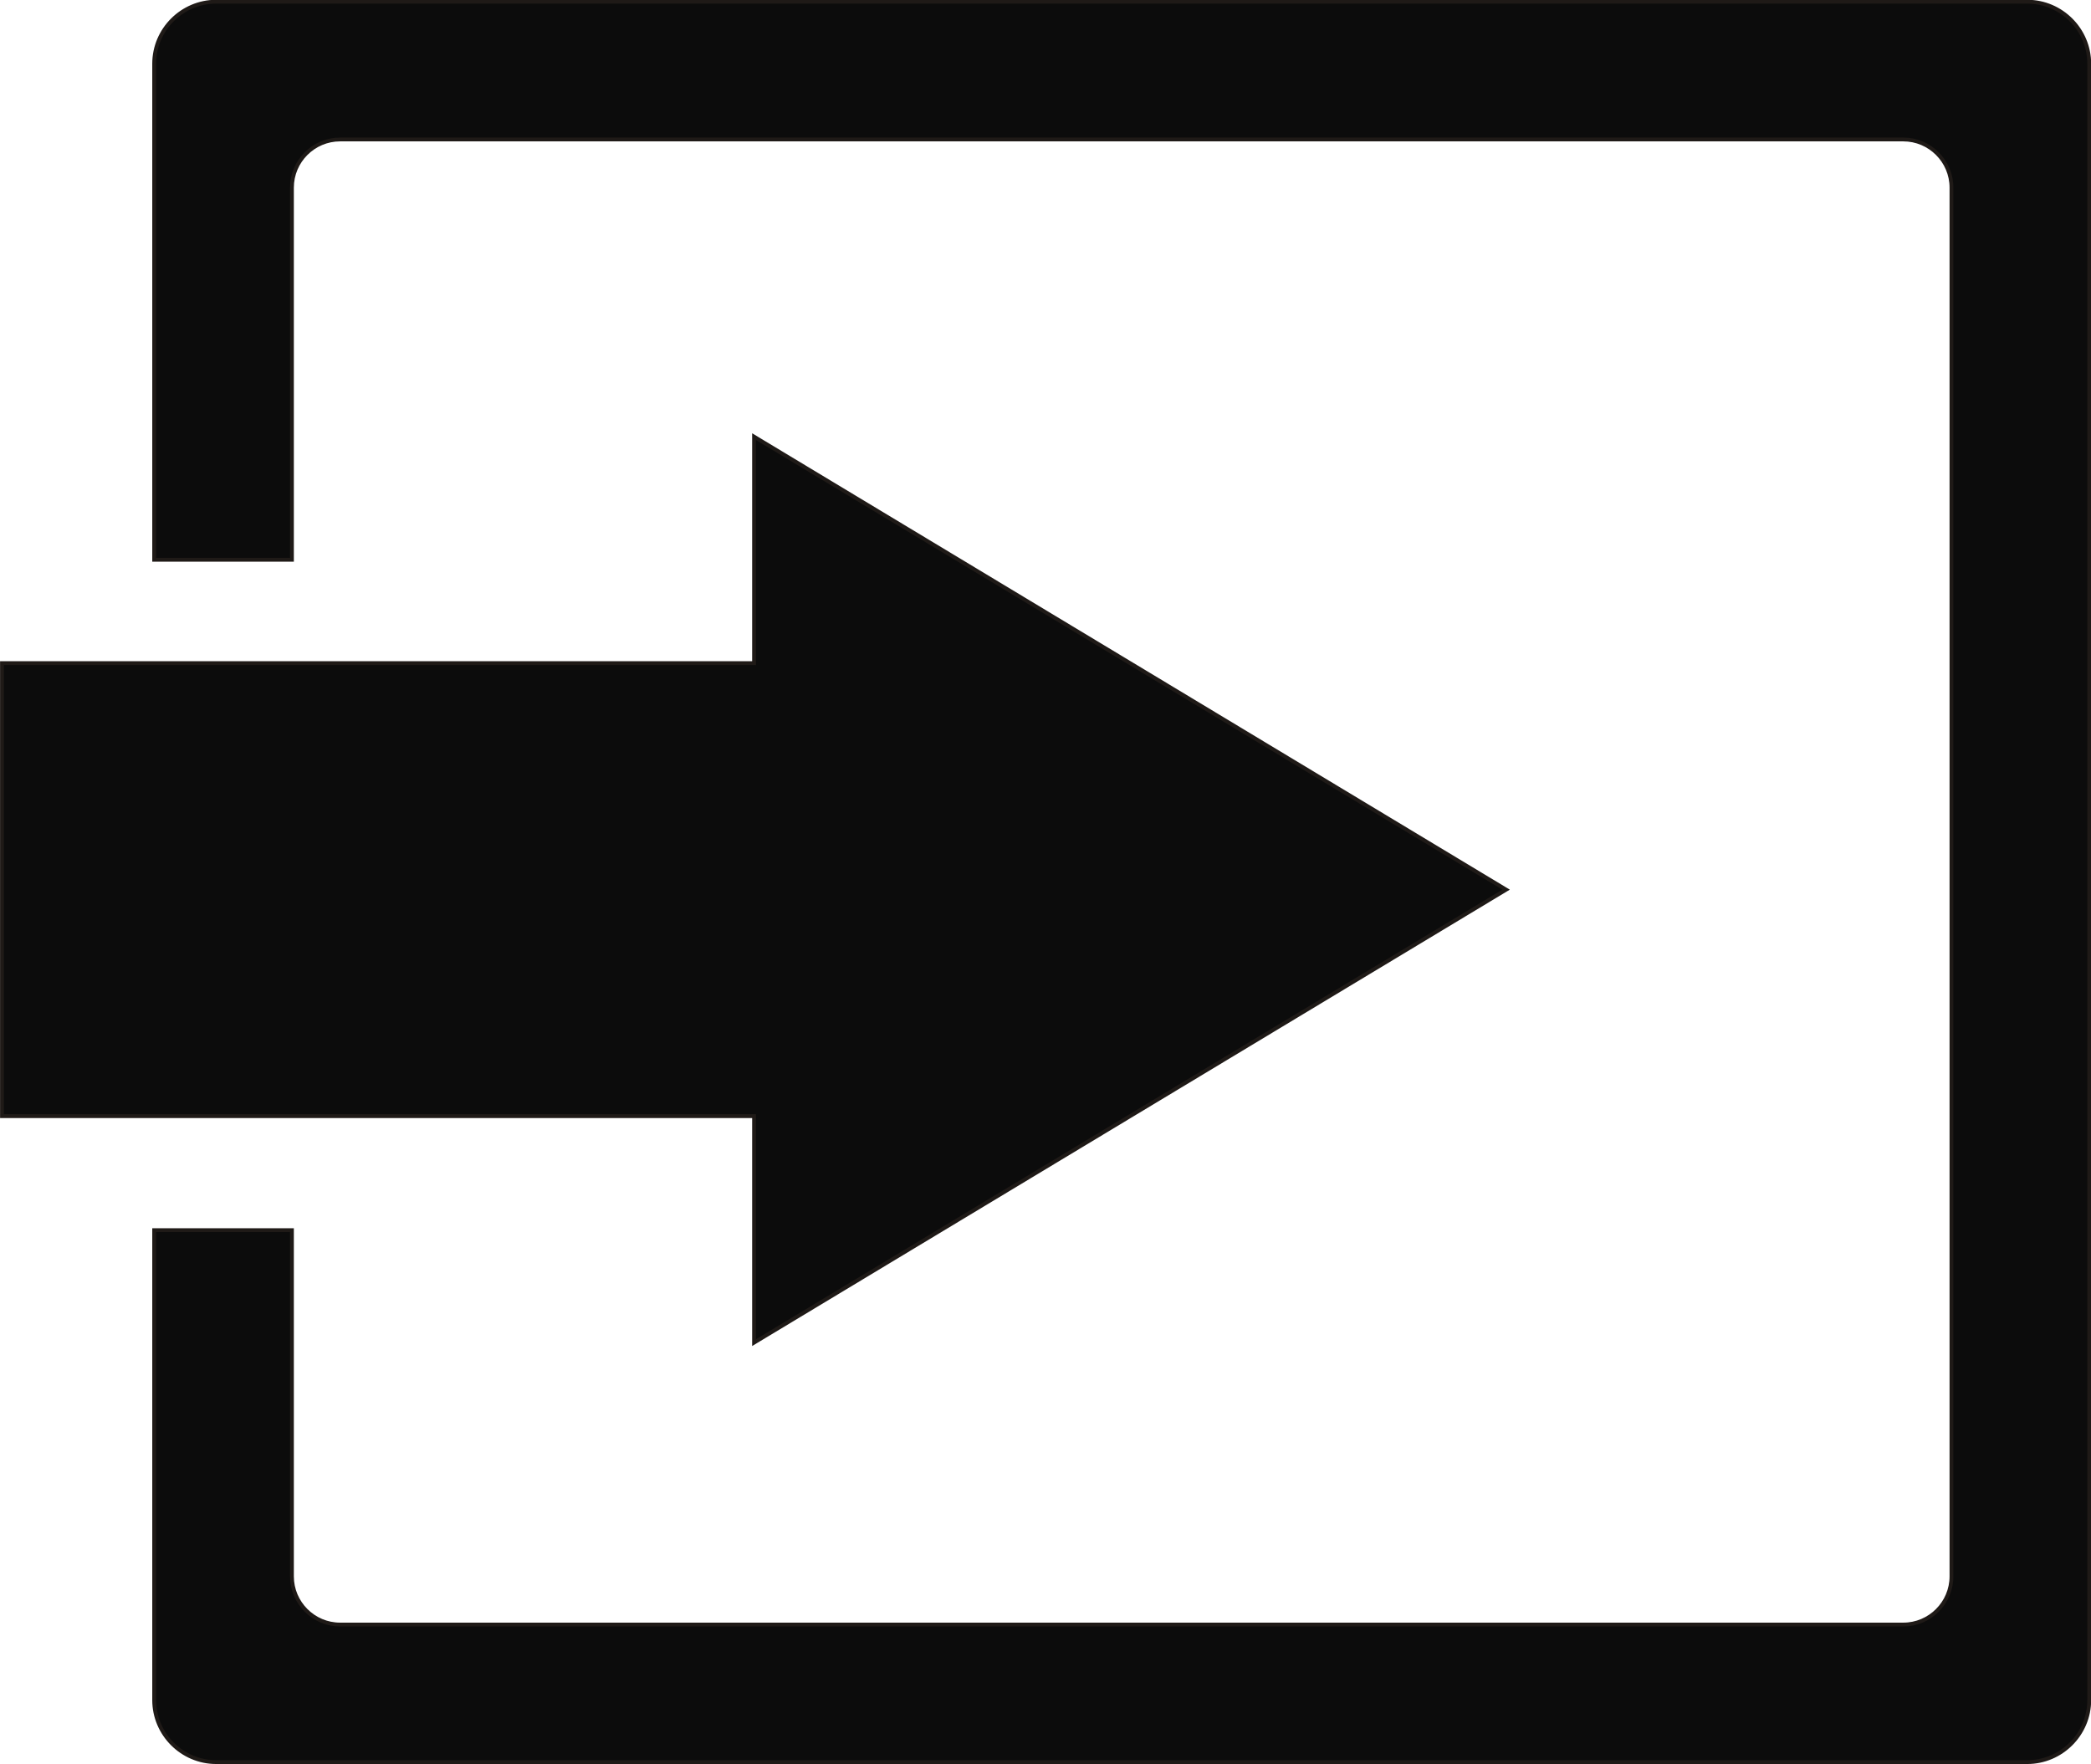 <?xml version="1.0" encoding="UTF-8"?>
<!DOCTYPE svg PUBLIC "-//W3C//DTD SVG 1.1//EN" "http://www.w3.org/Graphics/SVG/1.1/DTD/svg11.dtd">
<!-- Creator: CorelDRAW -->
<svg class="svg" xmlns="http://www.w3.org/2000/svg" xml:space="preserve" width="11.049cm" height="9.321cm" style="shape-rendering:geometricPrecision; text-rendering:geometricPrecision; image-rendering:optimizeQuality; fill-rule:evenodd; clip-rule:evenodd"
viewBox="0 0 9.85 8.31"
 xmlns:xlink="http://www.w3.org/1999/xlink">
 <defs>
  <style type="text/css">
   <![CDATA[
    .str0 {stroke:#1F1A17;stroke-width:0.018}
    .fil0 {fill:#0C0C0C}
    .fil1 {fill:#0C0C0C;fill-rule:nonzero}
   ]]>
  </style>
 </defs>
 <g id="Ebene_x0020_1">
  <path class="fil0 str0" d="M0.726 5.795l0 2.214c0,0.16 0.131,0.292 0.292,0.292l8.532 0c0.16,0 0.292,-0.131 0.292,-0.292l0 -7.709c0,-0.16 -0.131,-0.292 -0.292,-0.292l-8.532 0c-0.16,0 -0.292,0.131 -0.292,0.292l0 2.337 0.649 0 0 -1.753c0,-0.125 0.102,-0.227 0.227,-0.227l7.364 0c0.125,0 0.227,0.102 0.227,0.227l0 6.542c0,0.125 -0.102,0.227 -0.227,0.227l-7.364 0c-0.125,0 -0.227,-0.102 -0.227,-0.227l0 -1.631 -0.649 0z"/>
  <path class="fil1 str0" d="M0.009 5.258l3.543 0 0 1.067 3.543 -2.134 -3.543 -2.134 0 1.067 -3.543 0 0 2.134zm1.772 0m1.772 0.533m1.772 -0.533m0 -2.134m-1.772 -0.533m-1.772 0.533m-1.772 1.067"/>
 </g>
</svg>
